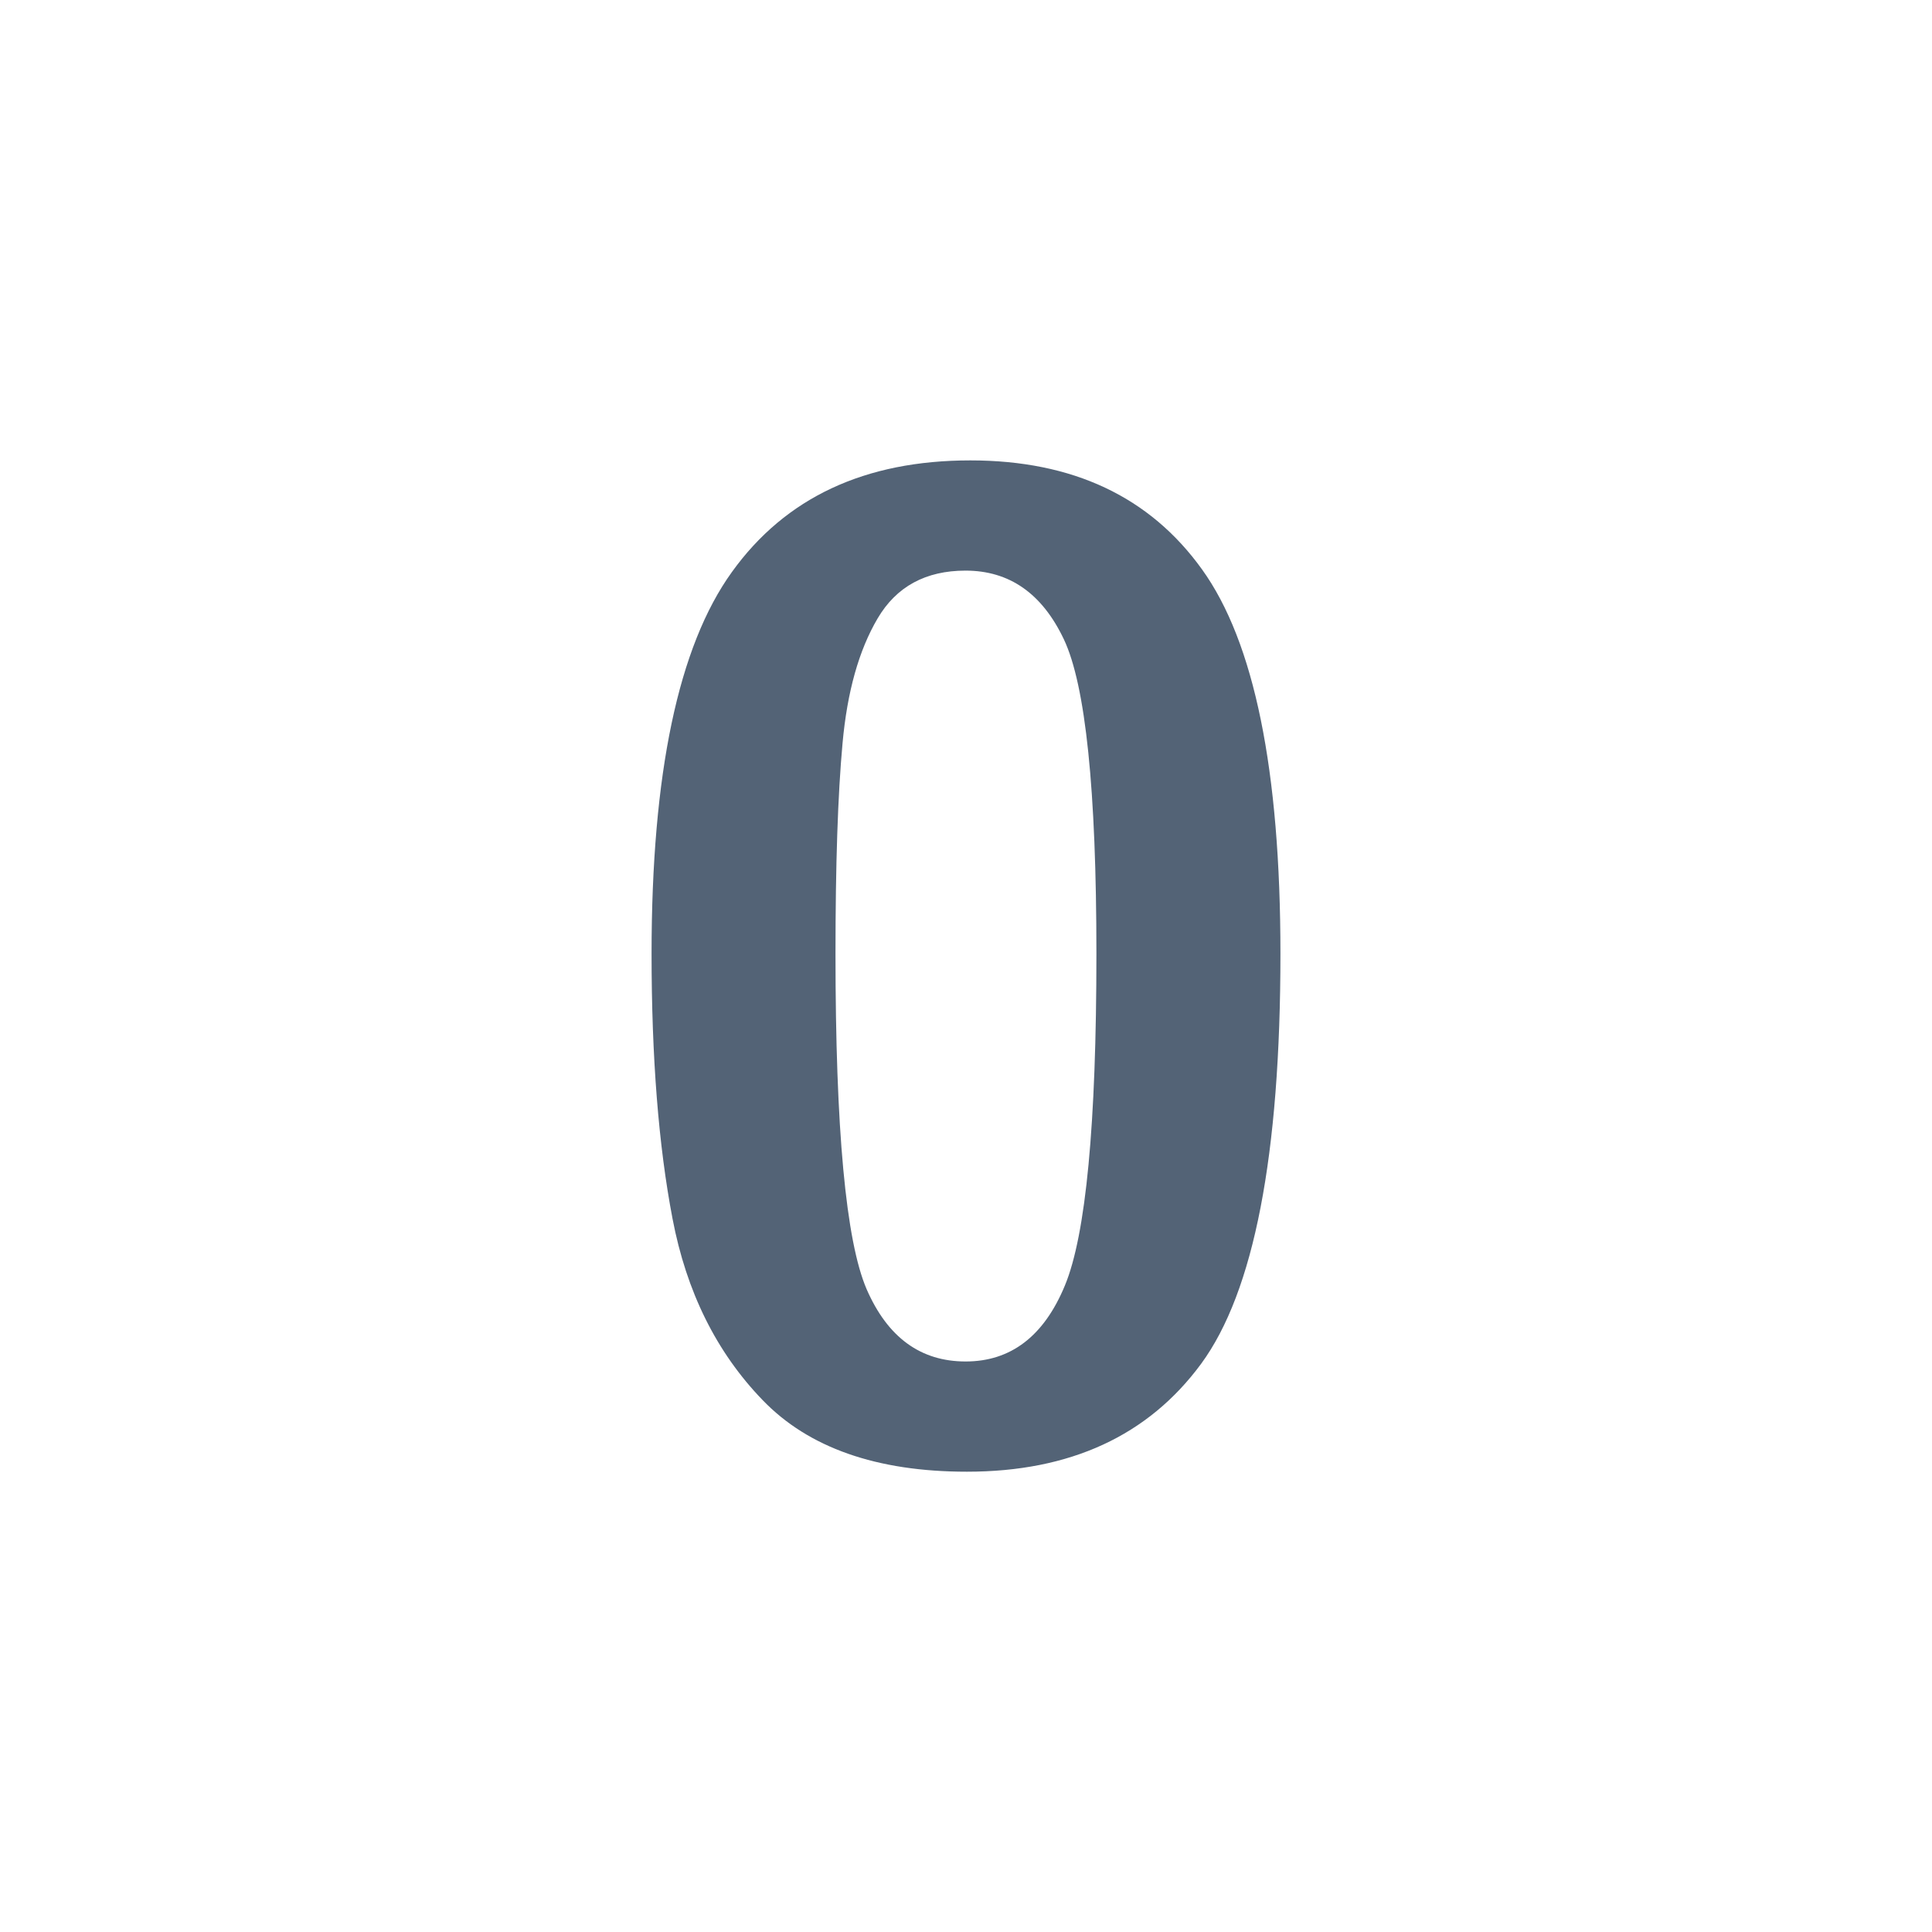 <?xml version="1.0" encoding="UTF-8"?>
<!DOCTYPE svg PUBLIC "-//W3C//DTD SVG 1.1 Tiny//EN" "http://www.w3.org/Graphics/SVG/1.1/DTD/svg11-tiny.dtd">
<svg width="20" height="20" viewBox="0 0 20 20">
<path d="M10.045,4.766c1.059,0,1.858,0.376,2.398,1.128c0.541,0.751,0.812,2.078,0.812,3.979 c0,2.085-0.274,3.5-0.821,4.245c-0.548,0.744-1.355,1.117-2.424,1.117c-0.935,0-1.641-0.248-2.117-0.743 c-0.477-0.494-0.787-1.12-0.931-1.876c-0.145-0.757-0.217-1.671-0.217-2.743c0-1.865,0.277-3.183,0.832-3.952 C8.131,5.15,8.954,4.766,10.045,4.766z M9.996,14.094c0.468,0,0.811-0.262,1.028-0.787c0.217-0.524,0.326-1.669,0.326-3.434 c0-1.695-0.112-2.78-0.337-3.255c-0.225-0.474-0.563-0.711-1.018-0.711c-0.412,0-0.716,0.165-0.91,0.495 C8.891,6.731,8.77,7.162,8.722,7.694C8.673,8.226,8.649,8.952,8.649,9.873c0,1.814,0.107,2.972,0.322,3.472 C9.188,13.844,9.529,14.094,9.996,14.094z" fill="#536376"/>
</svg>